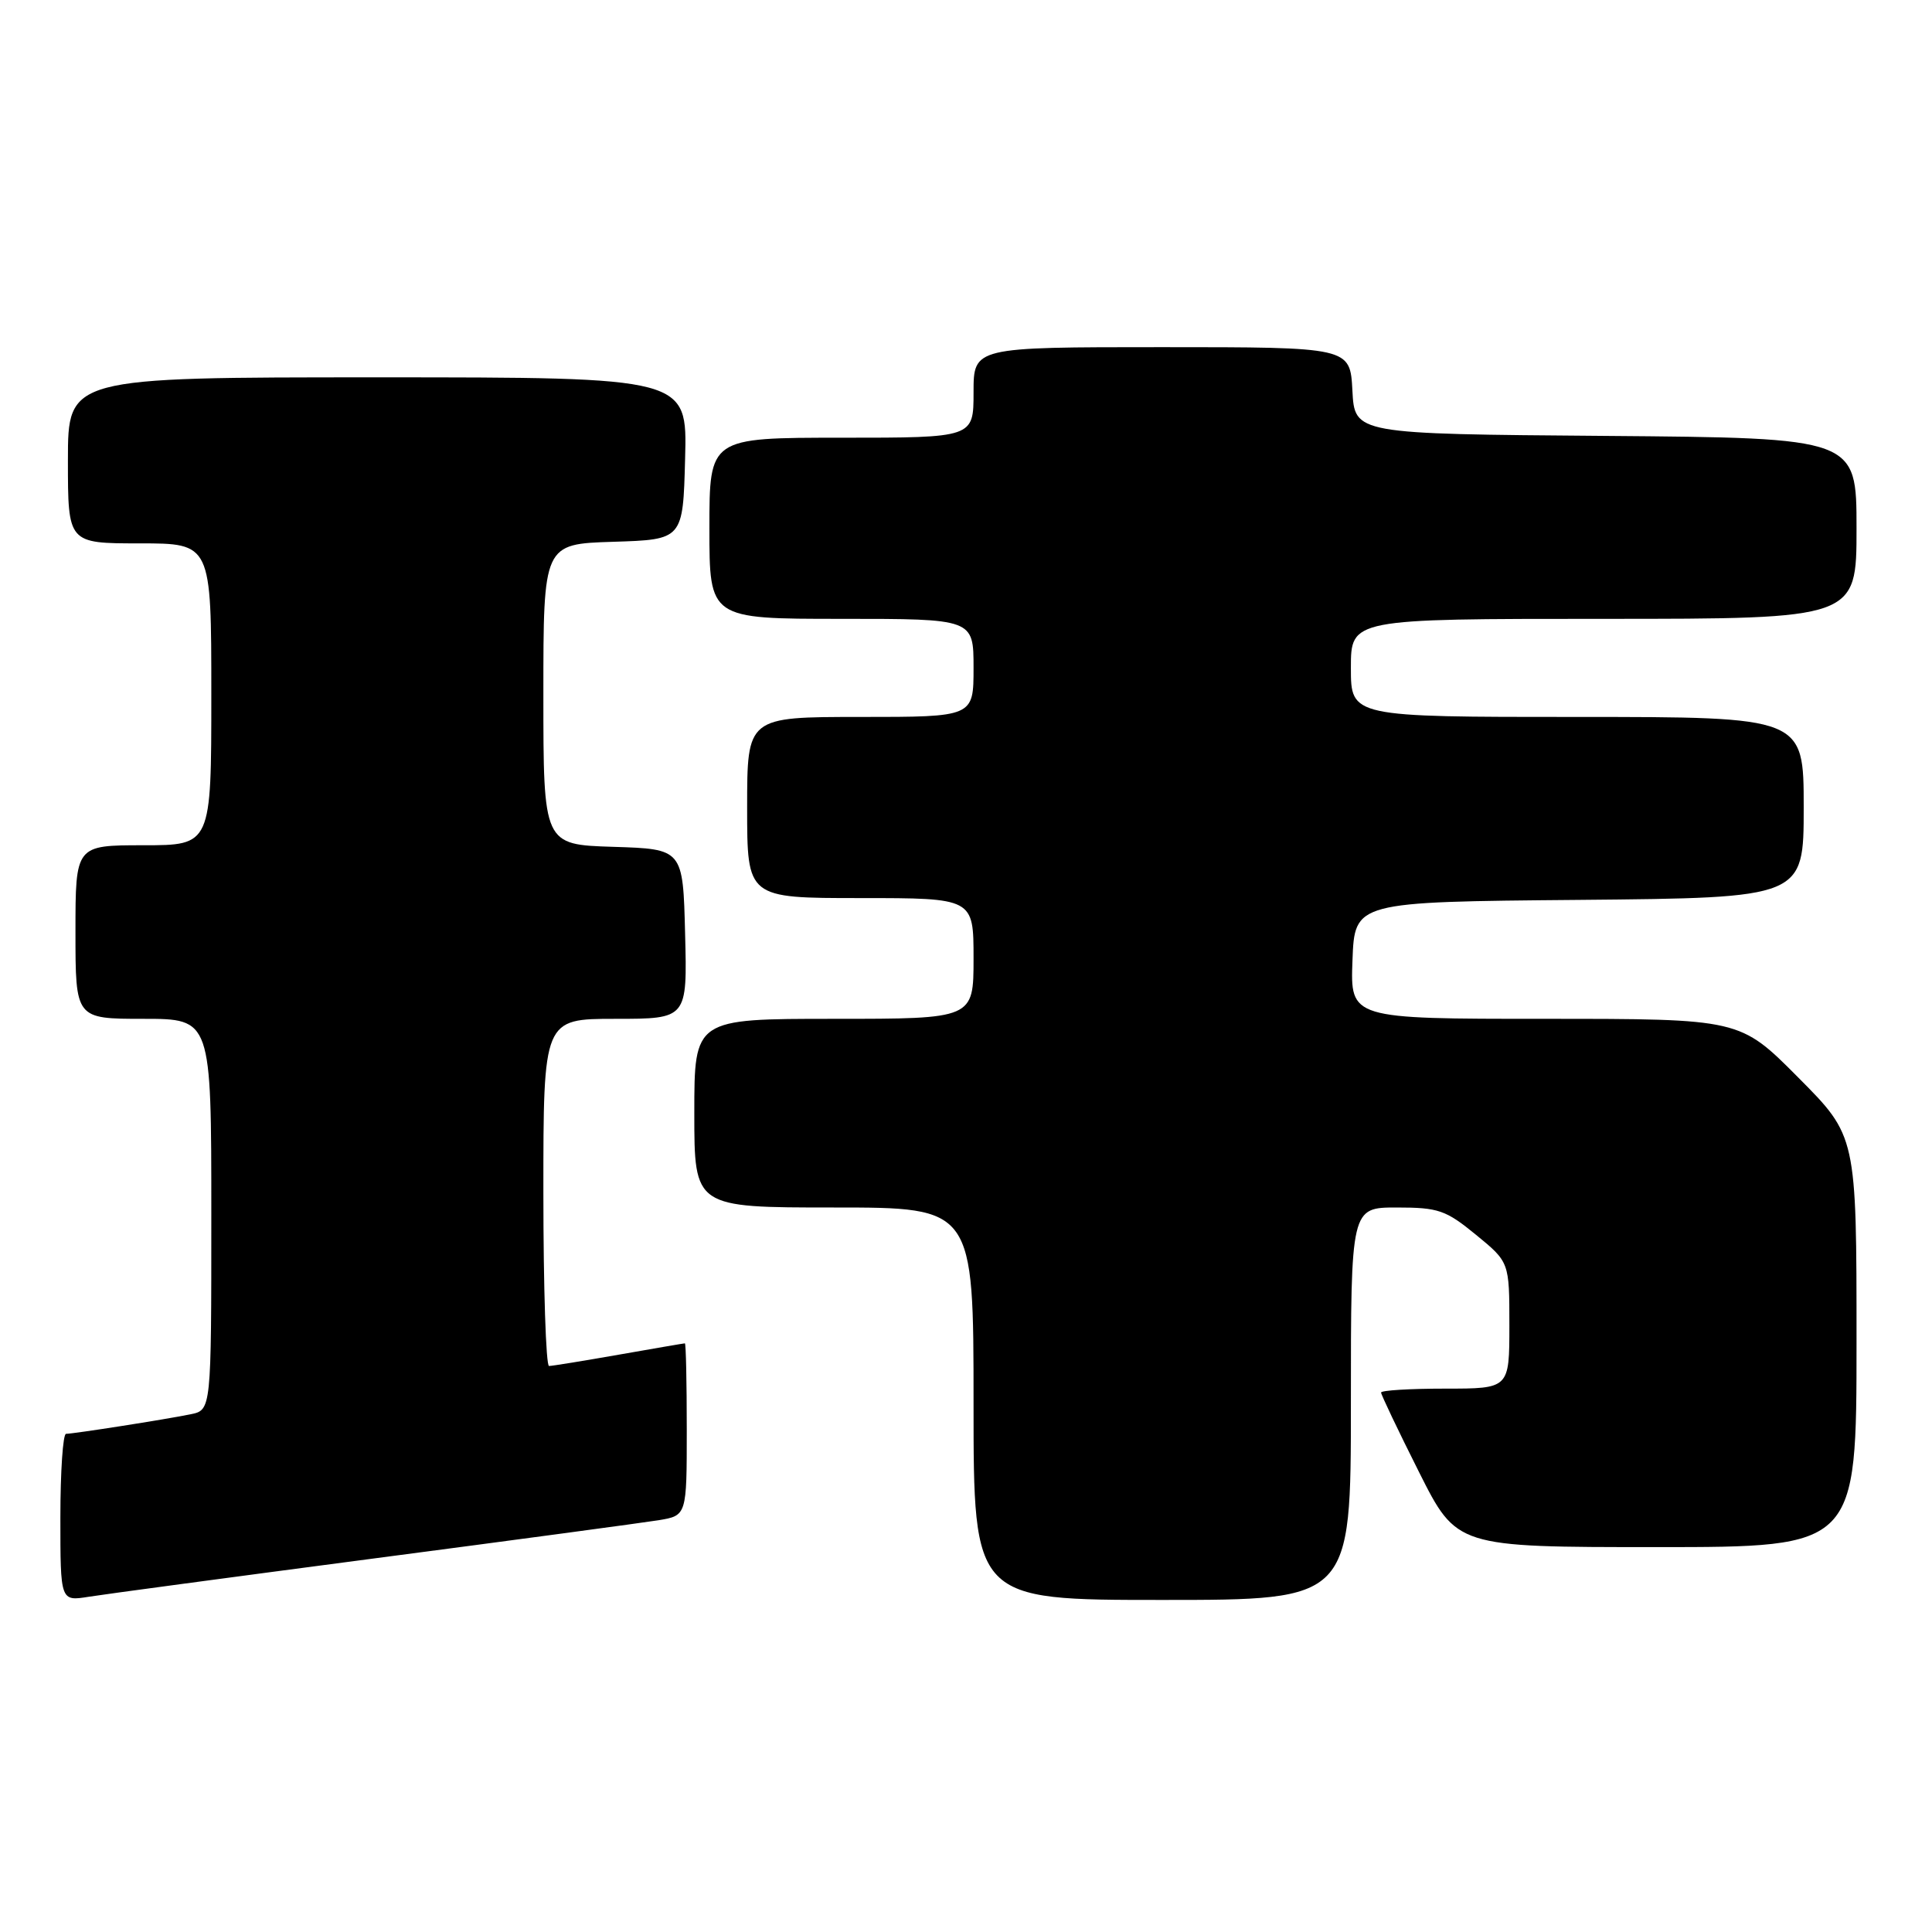 <?xml version="1.0" encoding="UTF-8" standalone="no"?>
<!DOCTYPE svg PUBLIC "-//W3C//DTD SVG 1.1//EN" "http://www.w3.org/Graphics/SVG/1.1/DTD/svg11.dtd" >
<svg xmlns="http://www.w3.org/2000/svg" xmlns:xlink="http://www.w3.org/1999/xlink" version="1.1" viewBox="0 0 256 256">
 <g >
 <path fill="currentColor"
d=" M 49.50 206.51 C 68.20 204.06 85.19 201.77 87.25 201.44 C 91.00 200.82 91.00 200.82 91.00 189.41 C 91.00 183.14 90.89 178.00 90.75 178.00 C 90.61 178.00 86.67 178.68 82.00 179.50 C 77.33 180.32 73.16 181.00 72.75 181.00 C 72.34 181.00 72.00 170.65 72.00 158.00 C 72.00 135.00 72.00 135.00 81.53 135.00 C 91.07 135.00 91.07 135.00 90.78 123.75 C 90.50 112.50 90.50 112.50 81.25 112.21 C 72.00 111.92 72.00 111.92 72.00 92.00 C 72.00 72.08 72.00 72.08 81.25 71.79 C 90.50 71.50 90.50 71.50 90.78 60.75 C 91.07 50.00 91.07 50.00 50.03 50.00 C 9.00 50.00 9.00 50.00 9.00 61.00 C 9.00 72.00 9.00 72.00 18.50 72.00 C 28.00 72.00 28.00 72.00 28.00 92.00 C 28.00 112.00 28.00 112.00 19.00 112.00 C 10.00 112.00 10.00 112.00 10.00 123.50 C 10.00 135.00 10.00 135.00 19.00 135.00 C 28.00 135.00 28.00 135.00 28.00 160.92 C 28.00 186.84 28.00 186.84 25.25 187.40 C 21.93 188.08 9.80 189.98 8.75 189.99 C 8.34 190.00 8.00 194.99 8.00 201.09 C 8.00 212.18 8.00 212.18 11.75 211.58 C 13.81 211.25 30.80 208.97 49.50 206.51 Z  M 179.00 186.00 C 179.00 160.00 179.00 160.00 185.08 160.00 C 190.59 160.00 191.58 160.34 195.58 163.62 C 200.00 167.24 200.00 167.24 200.00 175.62 C 200.00 184.00 200.00 184.00 191.50 184.00 C 186.82 184.00 183.00 184.23 183.00 184.52 C 183.00 184.80 185.25 189.53 188.01 195.02 C 193.02 205.00 193.02 205.00 219.51 205.00 C 246.00 205.00 246.00 205.00 246.00 177.77 C 246.00 150.54 246.00 150.54 238.27 142.77 C 230.55 135.00 230.55 135.00 204.73 135.00 C 178.92 135.00 178.92 135.00 179.21 127.25 C 179.50 119.50 179.50 119.50 209.25 119.24 C 239.00 118.97 239.00 118.97 239.00 106.99 C 239.00 95.00 239.00 95.00 209.00 95.00 C 179.00 95.00 179.00 95.00 179.00 88.50 C 179.00 82.00 179.00 82.00 212.50 82.00 C 246.00 82.00 246.00 82.00 246.00 70.01 C 246.00 58.03 246.00 58.03 212.75 57.76 C 179.50 57.50 179.50 57.50 179.20 51.75 C 178.90 46.00 178.90 46.00 153.95 46.00 C 129.00 46.00 129.00 46.00 129.00 52.00 C 129.00 58.00 129.00 58.00 111.50 58.00 C 94.00 58.00 94.00 58.00 94.00 70.00 C 94.00 82.00 94.00 82.00 111.50 82.00 C 129.00 82.00 129.00 82.00 129.00 88.50 C 129.00 95.00 129.00 95.00 114.00 95.00 C 99.00 95.00 99.00 95.00 99.00 107.00 C 99.00 119.00 99.00 119.00 114.00 119.00 C 129.00 119.00 129.00 119.00 129.00 127.00 C 129.00 135.00 129.00 135.00 110.50 135.00 C 92.00 135.00 92.00 135.00 92.00 147.50 C 92.00 160.00 92.00 160.00 110.50 160.00 C 129.00 160.00 129.00 160.00 129.00 186.00 C 129.00 212.00 129.00 212.00 154.00 212.00 C 179.00 212.00 179.00 212.00 179.00 186.00 Z "/>
</g>
</svg>